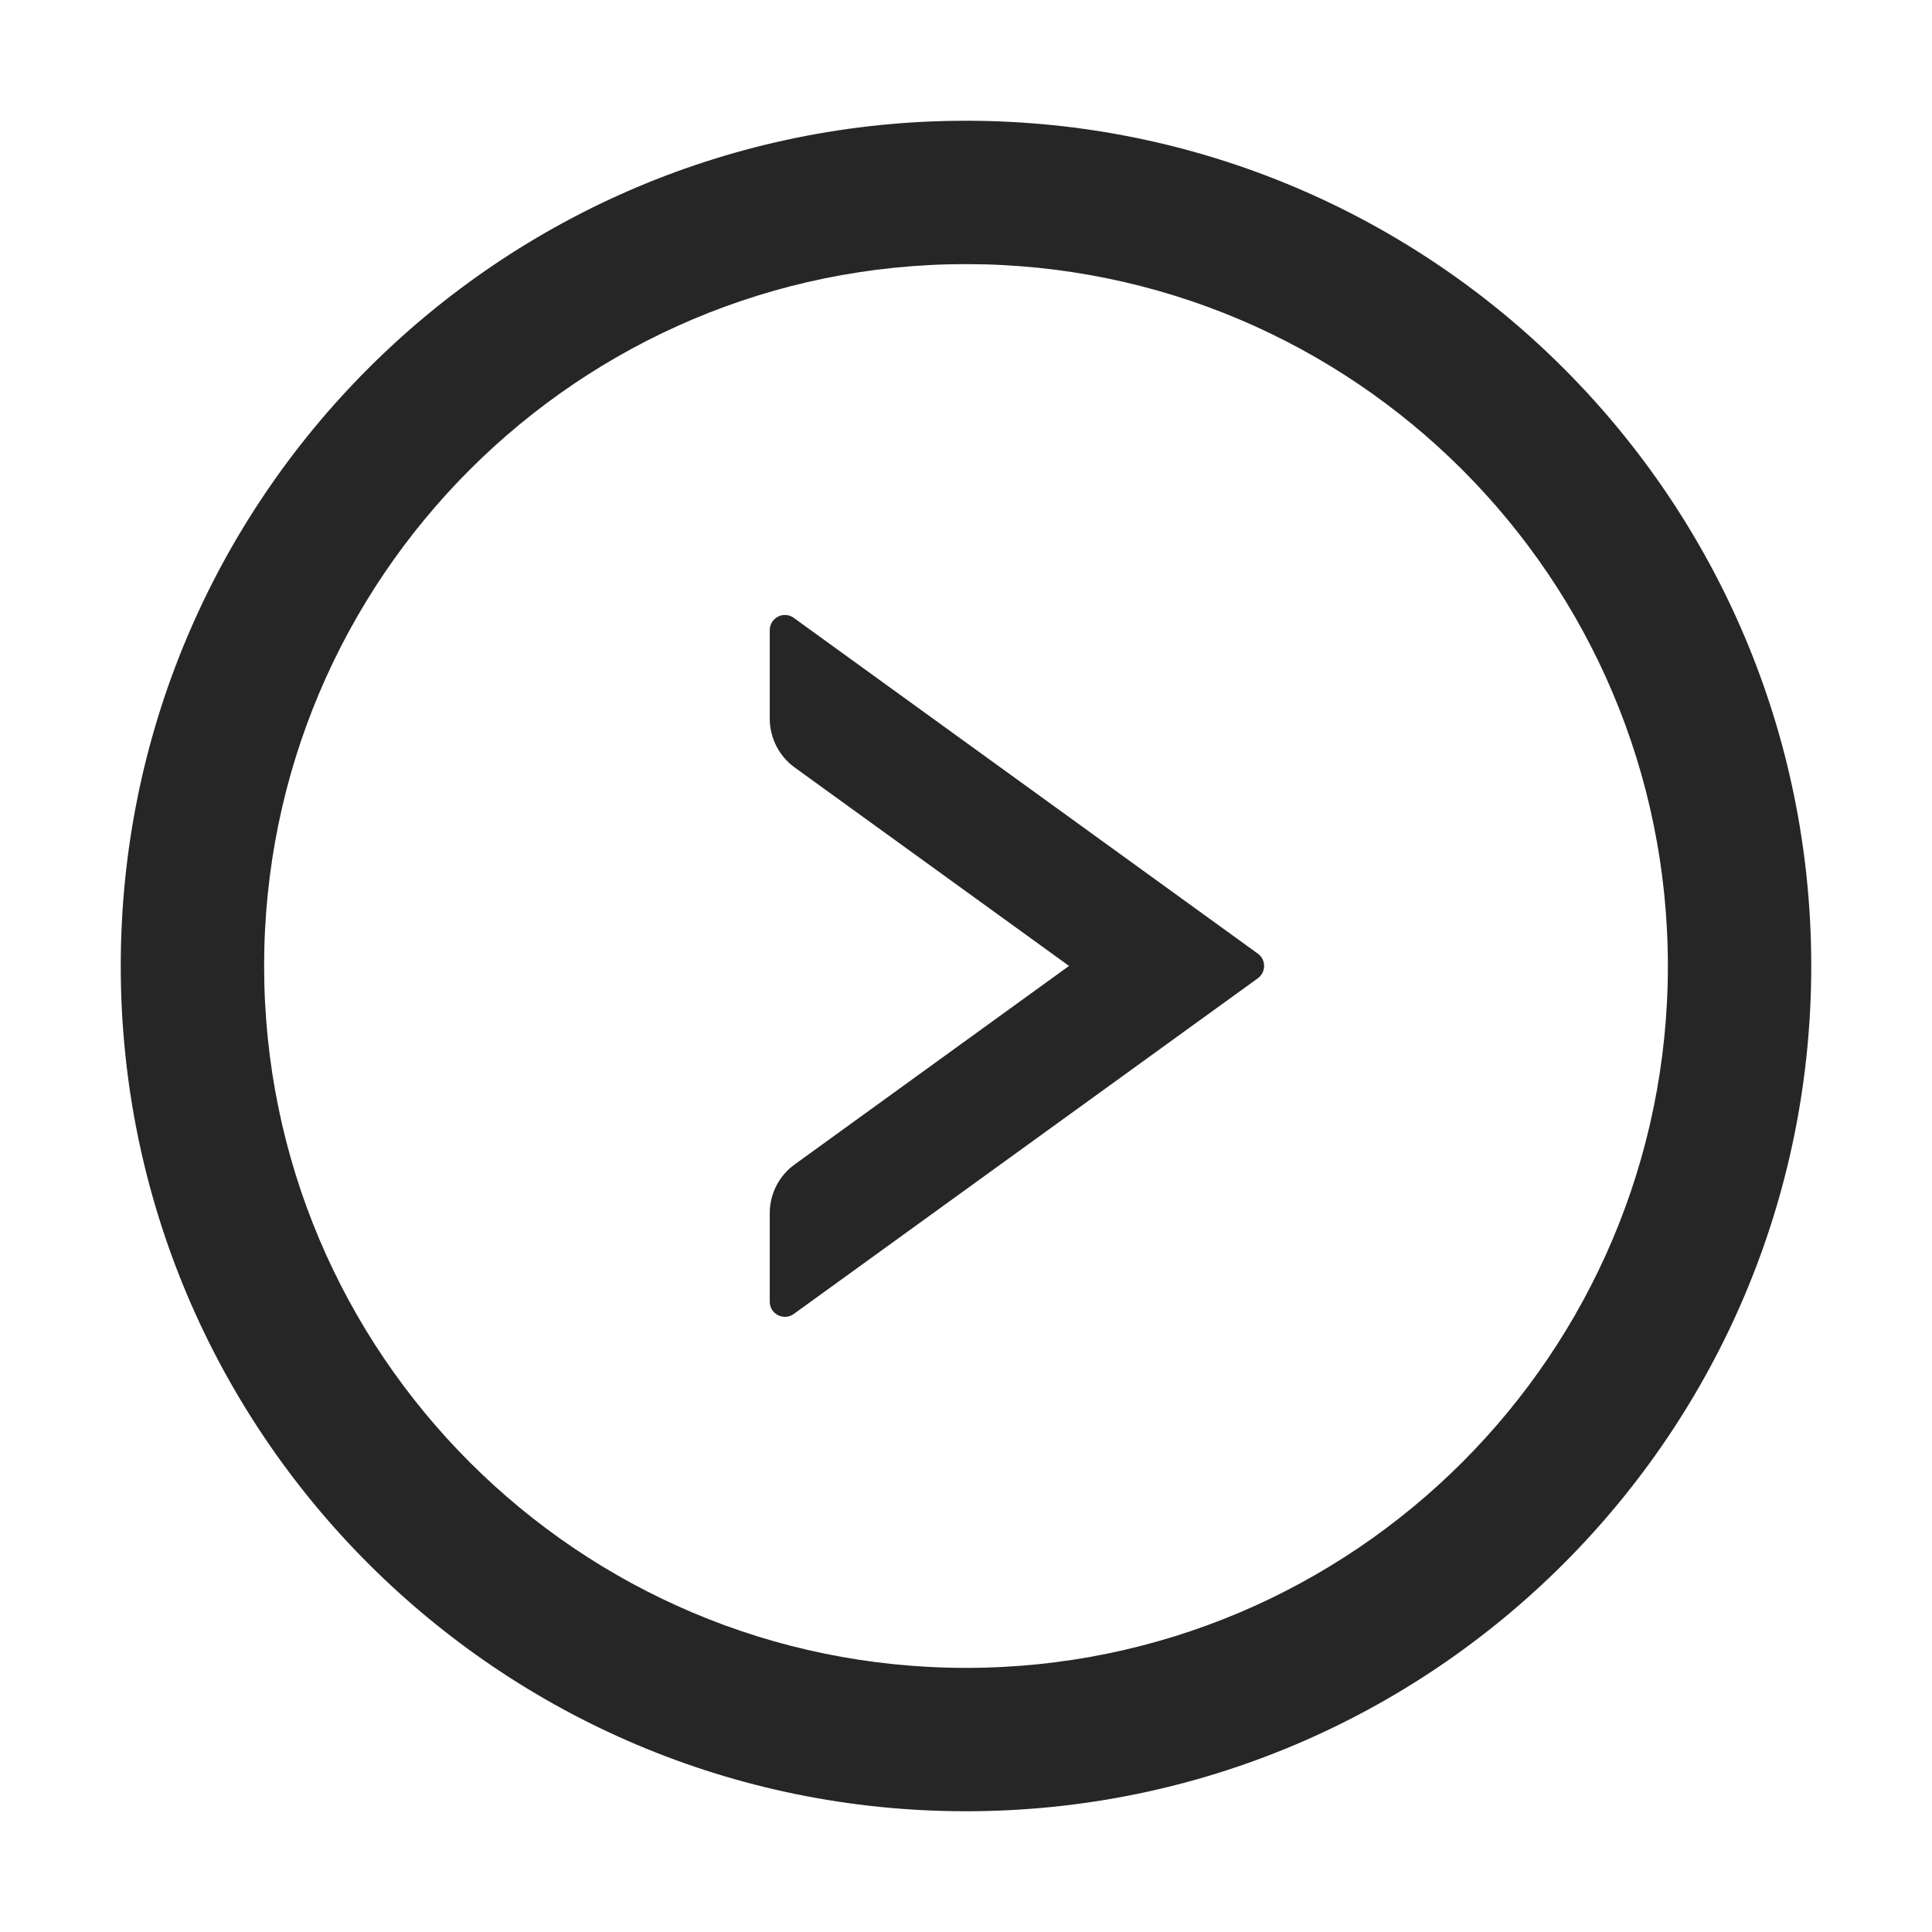 <svg width="24" height="24" viewBox="0 0 24 24" fill="none" xmlns="http://www.w3.org/2000/svg">
<path d="M15.626 11.847L9.86 7.675C9.832 7.655 9.799 7.642 9.765 7.64C9.73 7.637 9.695 7.644 9.665 7.66C9.634 7.676 9.608 7.7 9.59 7.729C9.572 7.759 9.562 7.793 9.562 7.827V8.926C9.562 9.166 9.677 9.393 9.872 9.534L13.28 11.999L9.872 14.465C9.677 14.605 9.562 14.83 9.562 15.072V16.171C9.562 16.323 9.736 16.412 9.86 16.323L15.626 12.152C15.729 12.076 15.729 11.922 15.626 11.847Z" fill="#262626"/>
<path d="M12 1.5C6.202 1.5 1.5 6.202 1.5 12C1.5 17.798 6.202 22.5 12 22.5C17.798 22.5 22.5 17.798 22.5 12C22.5 6.202 17.798 1.5 12 1.5ZM12 20.719C7.186 20.719 3.281 16.814 3.281 12C3.281 7.186 7.186 3.281 12 3.281C16.814 3.281 20.719 7.186 20.719 12C20.719 16.814 16.814 20.719 12 20.719Z" fill="#262626"/>
</svg>
